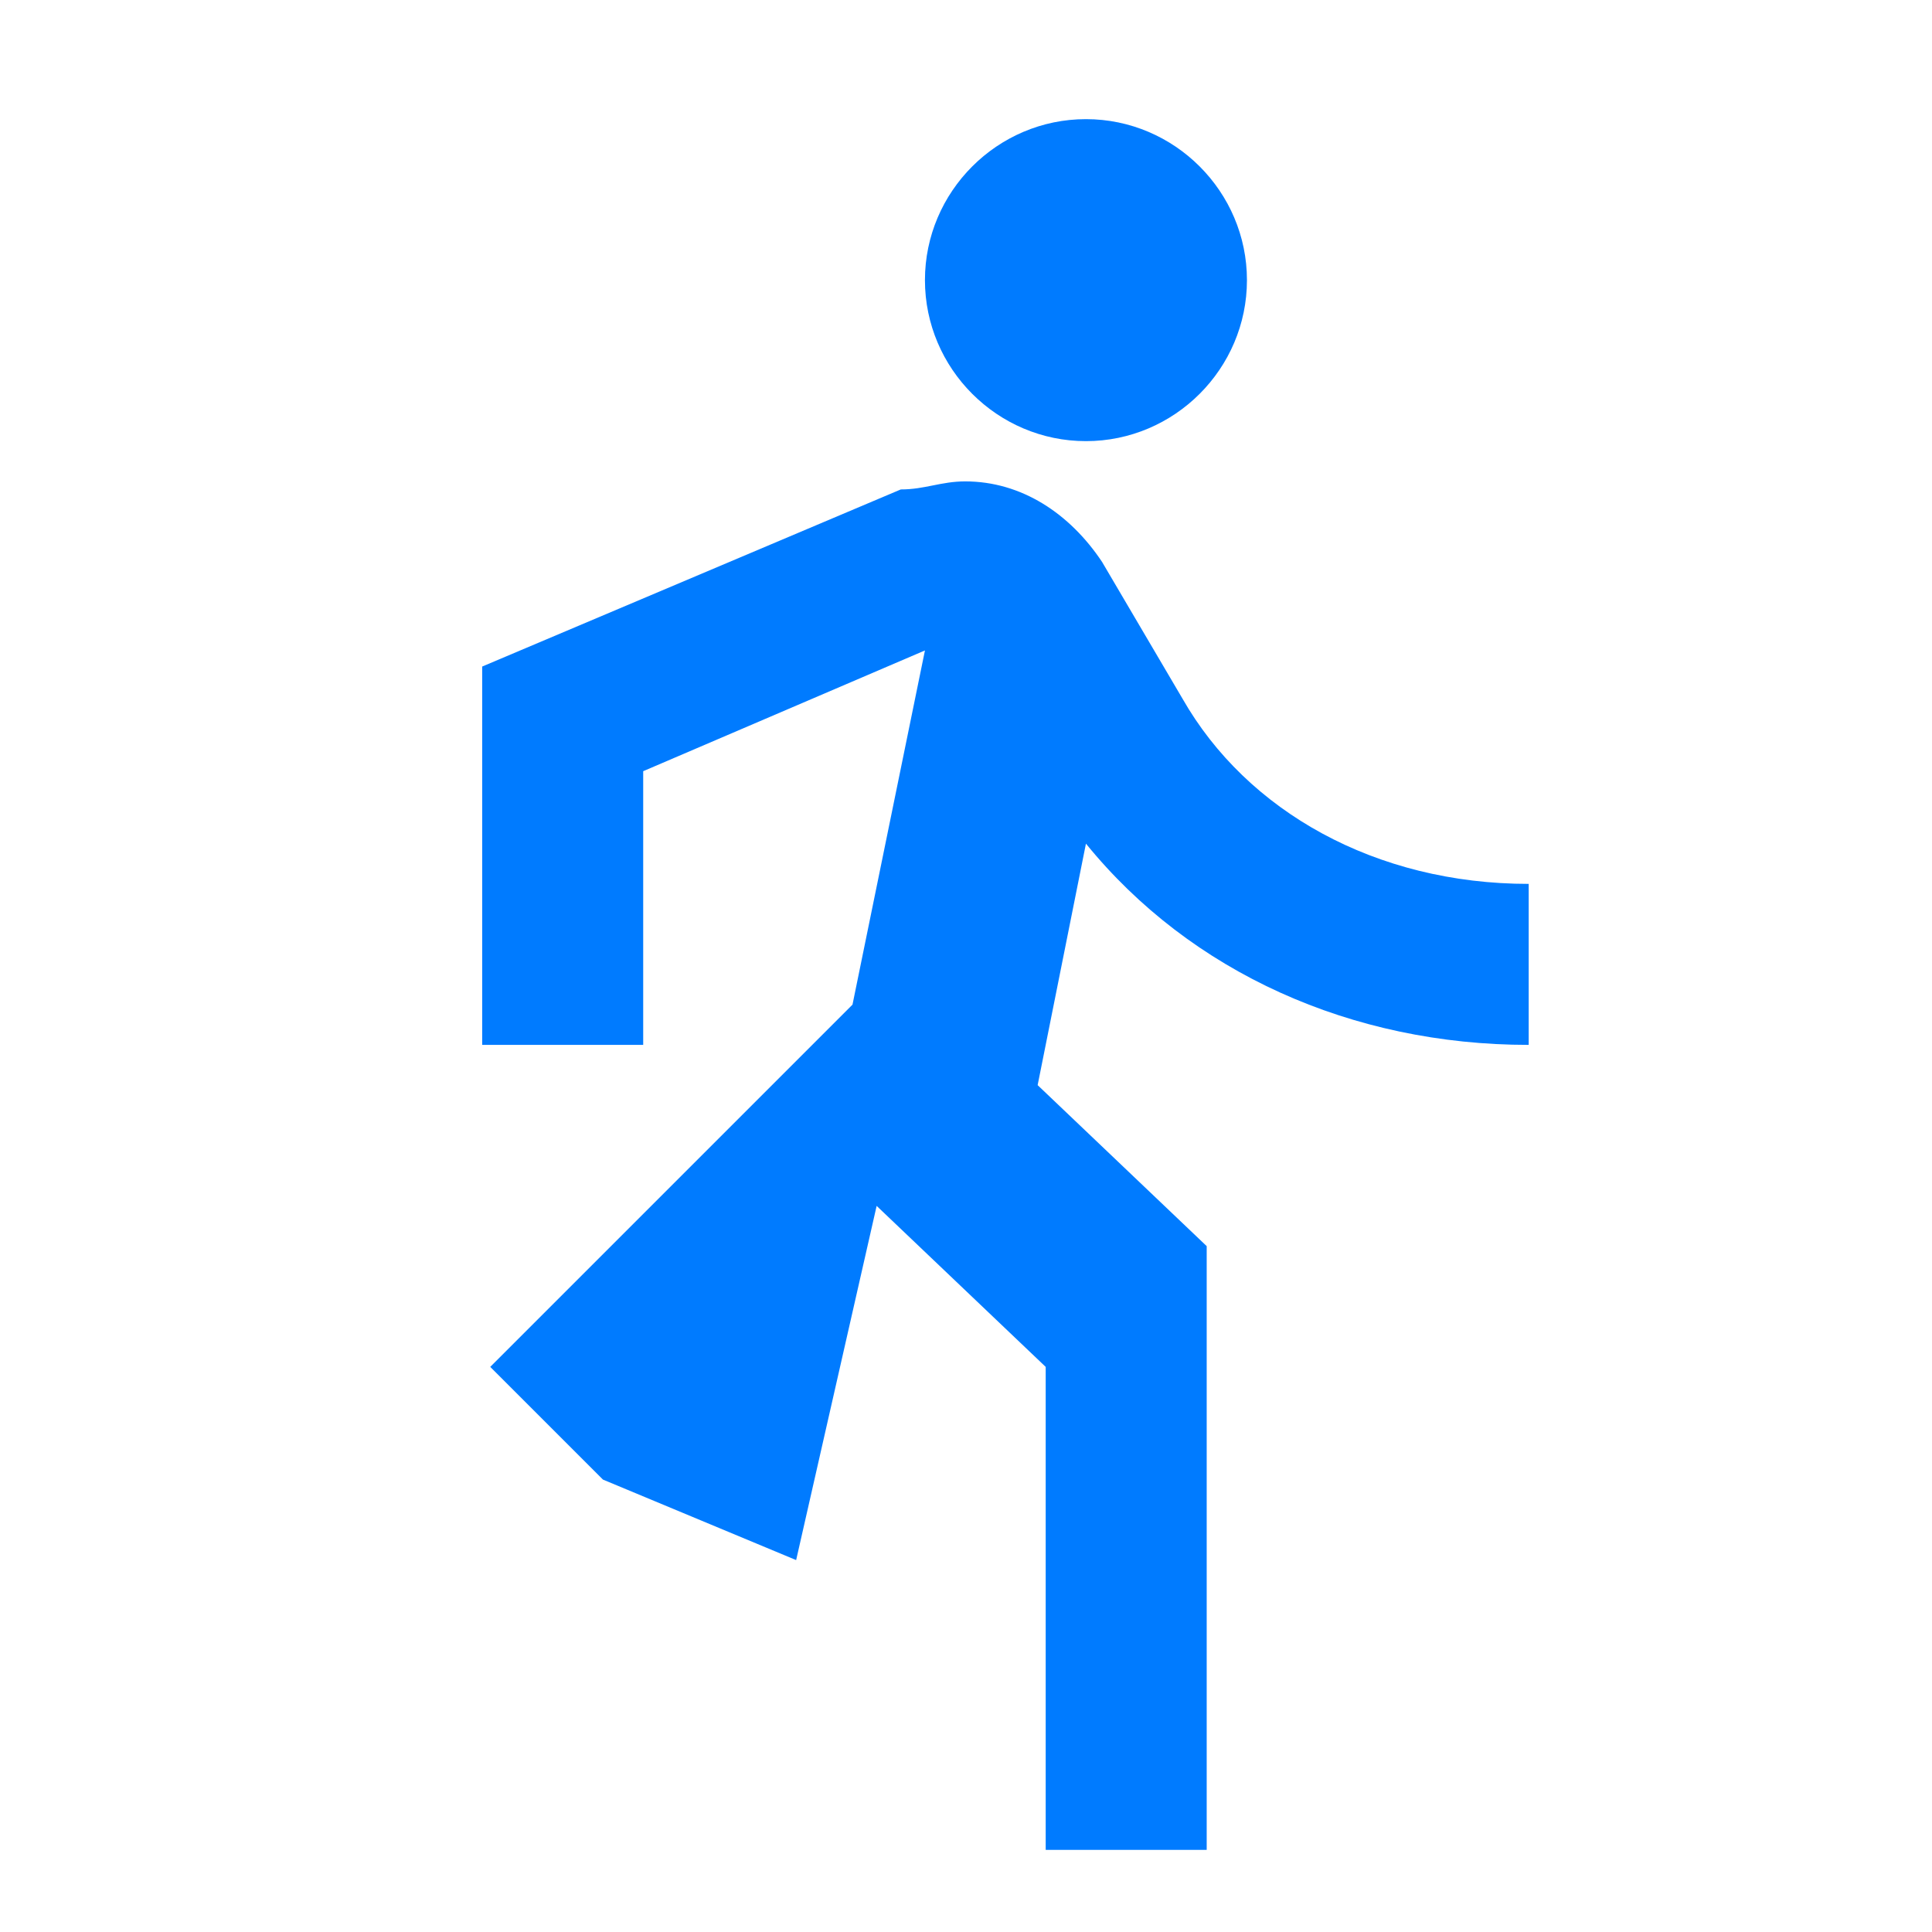 <?xml version="1.0" encoding="UTF-8"?>
<svg width="24px" height="24px" viewBox="0 0 24 24" version="1.1" xmlns="http://www.w3.org/2000/svg" xmlns:xlink="http://www.w3.org/1999/xlink">
    <title>Ícone de Atividade</title>
    <g id="Activity-Icon" stroke="none" stroke-width="1" fill="none" fill-rule="evenodd">
        <path d="M13.49,5.48 C14.59,5.48 15.49,4.58 15.49,3.48 C15.49,2.38 14.59,1.48 13.49,1.48 C12.39,1.48 11.49,2.38 11.49,3.48 C11.49,4.58 12.39,5.48 13.49,5.48 Z M9.89,19.38 L10.89,14.98 L12.99,16.98 L12.99,22.98 L14.99,22.98 L14.99,15.48 L12.89,13.48 L13.49,10.48 C14.79,12.08 16.79,12.98 18.99,12.98 L18.99,10.98 C17.09,10.98 15.49,10.08 14.69,8.68 L13.69,6.98 C13.29,6.38 12.69,5.98 11.99,5.98 C11.69,5.98 11.49,6.08 11.19,6.08 L5.99,8.28 L5.99,12.98 L7.99,12.98 L7.99,9.58 L11.49,8.08 L10.59,12.48 L6.09,16.98 L7.49,18.38 L9.89,19.38 Z" id="Shape" fill="#007BFF" fill-rule="nonzero"></path>
    </g>
</svg>
